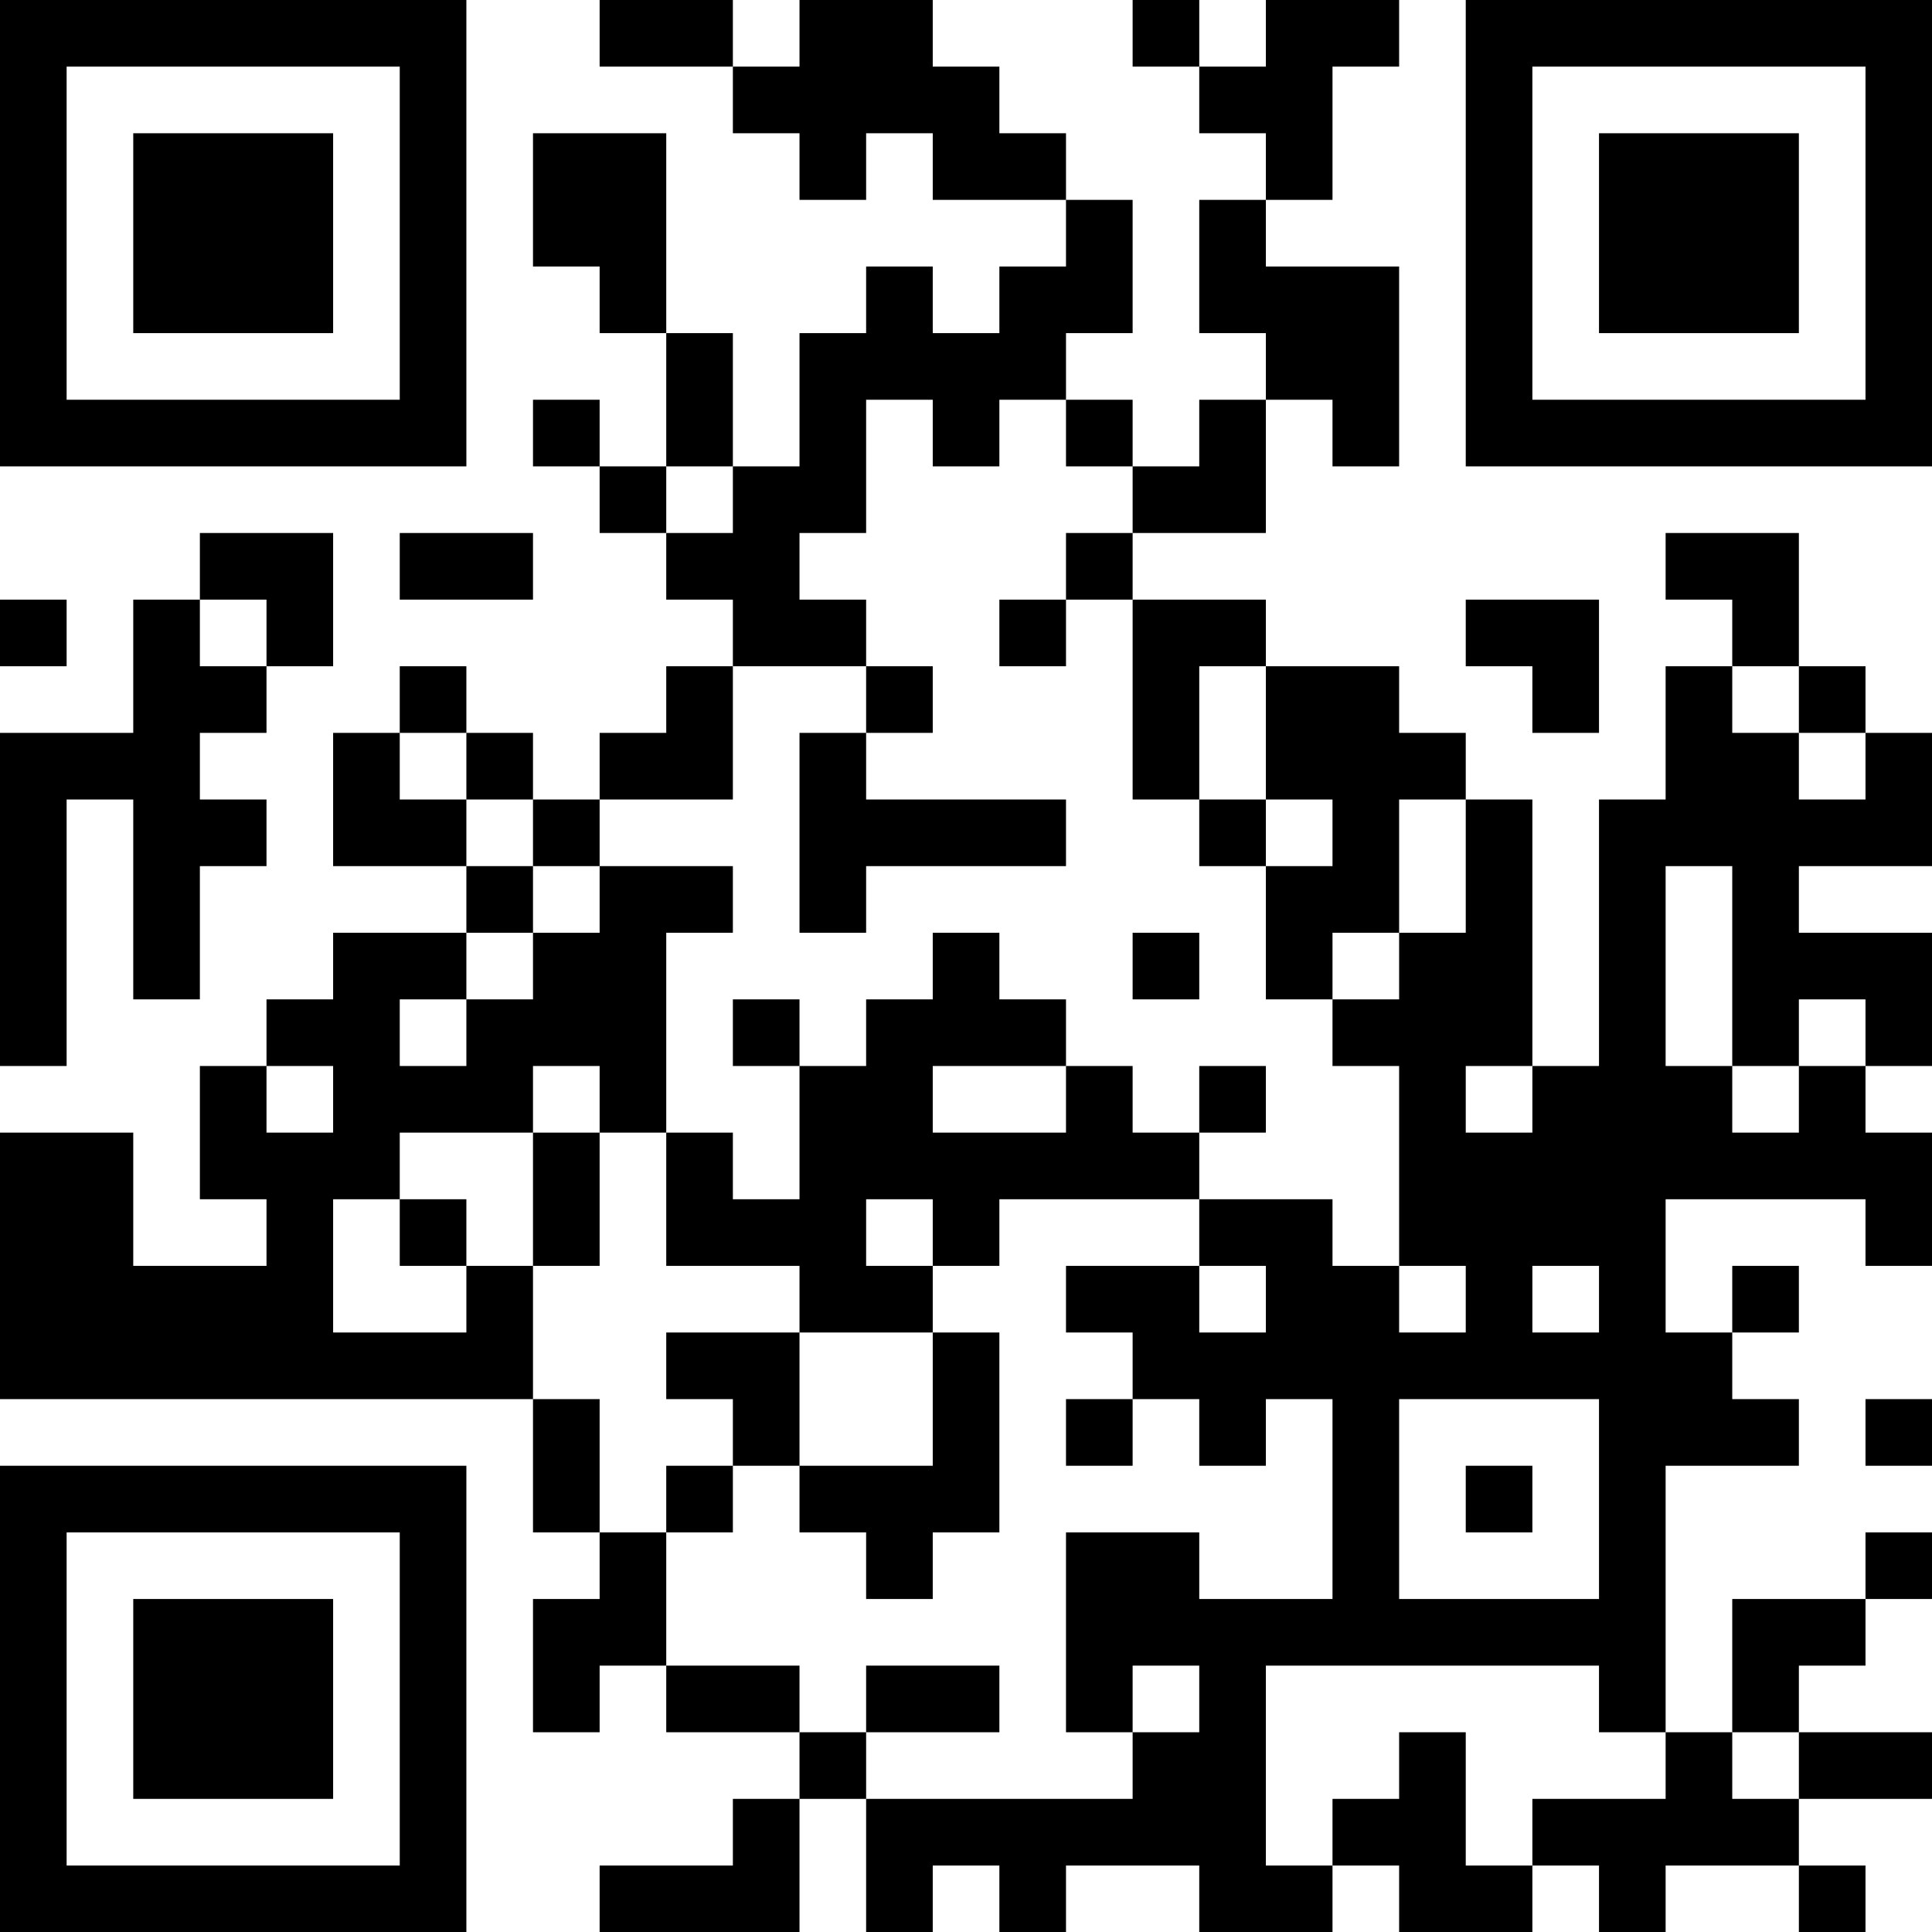 <?xml version="1.0" encoding="UTF-8"?>
<svg xmlns="http://www.w3.org/2000/svg" version="1.1" width="200" height="200" viewBox="0 0 200 200"><rect x="0" y="0" width="200" height="200" fill="#ffffff"/><g transform="scale(6.897)"><g transform="translate(0,0)"><path fill-rule="evenodd" d="M9 0L9 1L11 1L11 2L12 2L12 3L13 3L13 2L14 2L14 3L16 3L16 4L15 4L15 5L14 5L14 4L13 4L13 5L12 5L12 7L11 7L11 5L10 5L10 2L8 2L8 4L9 4L9 5L10 5L10 7L9 7L9 6L8 6L8 7L9 7L9 8L10 8L10 9L11 9L11 10L10 10L10 11L9 11L9 12L8 12L8 11L7 11L7 10L6 10L6 11L5 11L5 13L7 13L7 14L5 14L5 15L4 15L4 16L3 16L3 18L4 18L4 19L2 19L2 17L0 17L0 21L8 21L8 23L9 23L9 24L8 24L8 26L9 26L9 25L10 25L10 26L12 26L12 27L11 27L11 28L9 28L9 29L12 29L12 27L13 27L13 29L14 29L14 28L15 28L15 29L16 29L16 28L18 28L18 29L20 29L20 28L21 28L21 29L23 29L23 28L24 28L24 29L25 29L25 28L27 28L27 29L28 29L28 28L27 28L27 27L29 27L29 26L27 26L27 25L28 25L28 24L29 24L29 23L28 23L28 24L26 24L26 26L25 26L25 22L27 22L27 21L26 21L26 20L27 20L27 19L26 19L26 20L25 20L25 18L28 18L28 19L29 19L29 17L28 17L28 16L29 16L29 14L27 14L27 13L29 13L29 11L28 11L28 10L27 10L27 8L25 8L25 9L26 9L26 10L25 10L25 12L24 12L24 16L23 16L23 12L22 12L22 11L21 11L21 10L19 10L19 9L17 9L17 8L19 8L19 6L20 6L20 7L21 7L21 4L19 4L19 3L20 3L20 1L21 1L21 0L19 0L19 1L18 1L18 0L17 0L17 1L18 1L18 2L19 2L19 3L18 3L18 5L19 5L19 6L18 6L18 7L17 7L17 6L16 6L16 5L17 5L17 3L16 3L16 2L15 2L15 1L14 1L14 0L12 0L12 1L11 1L11 0ZM13 6L13 8L12 8L12 9L13 9L13 10L11 10L11 12L9 12L9 13L8 13L8 12L7 12L7 11L6 11L6 12L7 12L7 13L8 13L8 14L7 14L7 15L6 15L6 16L7 16L7 15L8 15L8 14L9 14L9 13L11 13L11 14L10 14L10 17L9 17L9 16L8 16L8 17L6 17L6 18L5 18L5 20L7 20L7 19L8 19L8 21L9 21L9 23L10 23L10 25L12 25L12 26L13 26L13 27L17 27L17 26L18 26L18 25L17 25L17 26L16 26L16 23L18 23L18 24L20 24L20 21L19 21L19 22L18 22L18 21L17 21L17 20L16 20L16 19L18 19L18 20L19 20L19 19L18 19L18 18L20 18L20 19L21 19L21 20L22 20L22 19L21 19L21 16L20 16L20 15L21 15L21 14L22 14L22 12L21 12L21 14L20 14L20 15L19 15L19 13L20 13L20 12L19 12L19 10L18 10L18 12L17 12L17 9L16 9L16 8L17 8L17 7L16 7L16 6L15 6L15 7L14 7L14 6ZM10 7L10 8L11 8L11 7ZM3 8L3 9L2 9L2 11L0 11L0 16L1 16L1 12L2 12L2 15L3 15L3 13L4 13L4 12L3 12L3 11L4 11L4 10L5 10L5 8ZM6 8L6 9L8 9L8 8ZM0 9L0 10L1 10L1 9ZM3 9L3 10L4 10L4 9ZM15 9L15 10L16 10L16 9ZM22 9L22 10L23 10L23 11L24 11L24 9ZM13 10L13 11L12 11L12 14L13 14L13 13L16 13L16 12L13 12L13 11L14 11L14 10ZM26 10L26 11L27 11L27 12L28 12L28 11L27 11L27 10ZM18 12L18 13L19 13L19 12ZM25 13L25 16L26 16L26 17L27 17L27 16L28 16L28 15L27 15L27 16L26 16L26 13ZM14 14L14 15L13 15L13 16L12 16L12 15L11 15L11 16L12 16L12 18L11 18L11 17L10 17L10 19L12 19L12 20L10 20L10 21L11 21L11 22L10 22L10 23L11 23L11 22L12 22L12 23L13 23L13 24L14 24L14 23L15 23L15 20L14 20L14 19L15 19L15 18L18 18L18 17L19 17L19 16L18 16L18 17L17 17L17 16L16 16L16 15L15 15L15 14ZM17 14L17 15L18 15L18 14ZM4 16L4 17L5 17L5 16ZM14 16L14 17L16 17L16 16ZM22 16L22 17L23 17L23 16ZM8 17L8 19L9 19L9 17ZM6 18L6 19L7 19L7 18ZM13 18L13 19L14 19L14 18ZM23 19L23 20L24 20L24 19ZM12 20L12 22L14 22L14 20ZM16 21L16 22L17 22L17 21ZM21 21L21 24L24 24L24 21ZM28 21L28 22L29 22L29 21ZM22 22L22 23L23 23L23 22ZM13 25L13 26L15 26L15 25ZM19 25L19 28L20 28L20 27L21 27L21 26L22 26L22 28L23 28L23 27L25 27L25 26L24 26L24 25ZM26 26L26 27L27 27L27 26ZM0 0L0 7L7 7L7 0ZM1 1L1 6L6 6L6 1ZM2 2L2 5L5 5L5 2ZM22 0L22 7L29 7L29 0ZM23 1L23 6L28 6L28 1ZM24 2L24 5L27 5L27 2ZM0 22L0 29L7 29L7 22ZM1 23L1 28L6 28L6 23ZM2 24L2 27L5 27L5 24Z" fill="#000000"/></g></g></svg>
